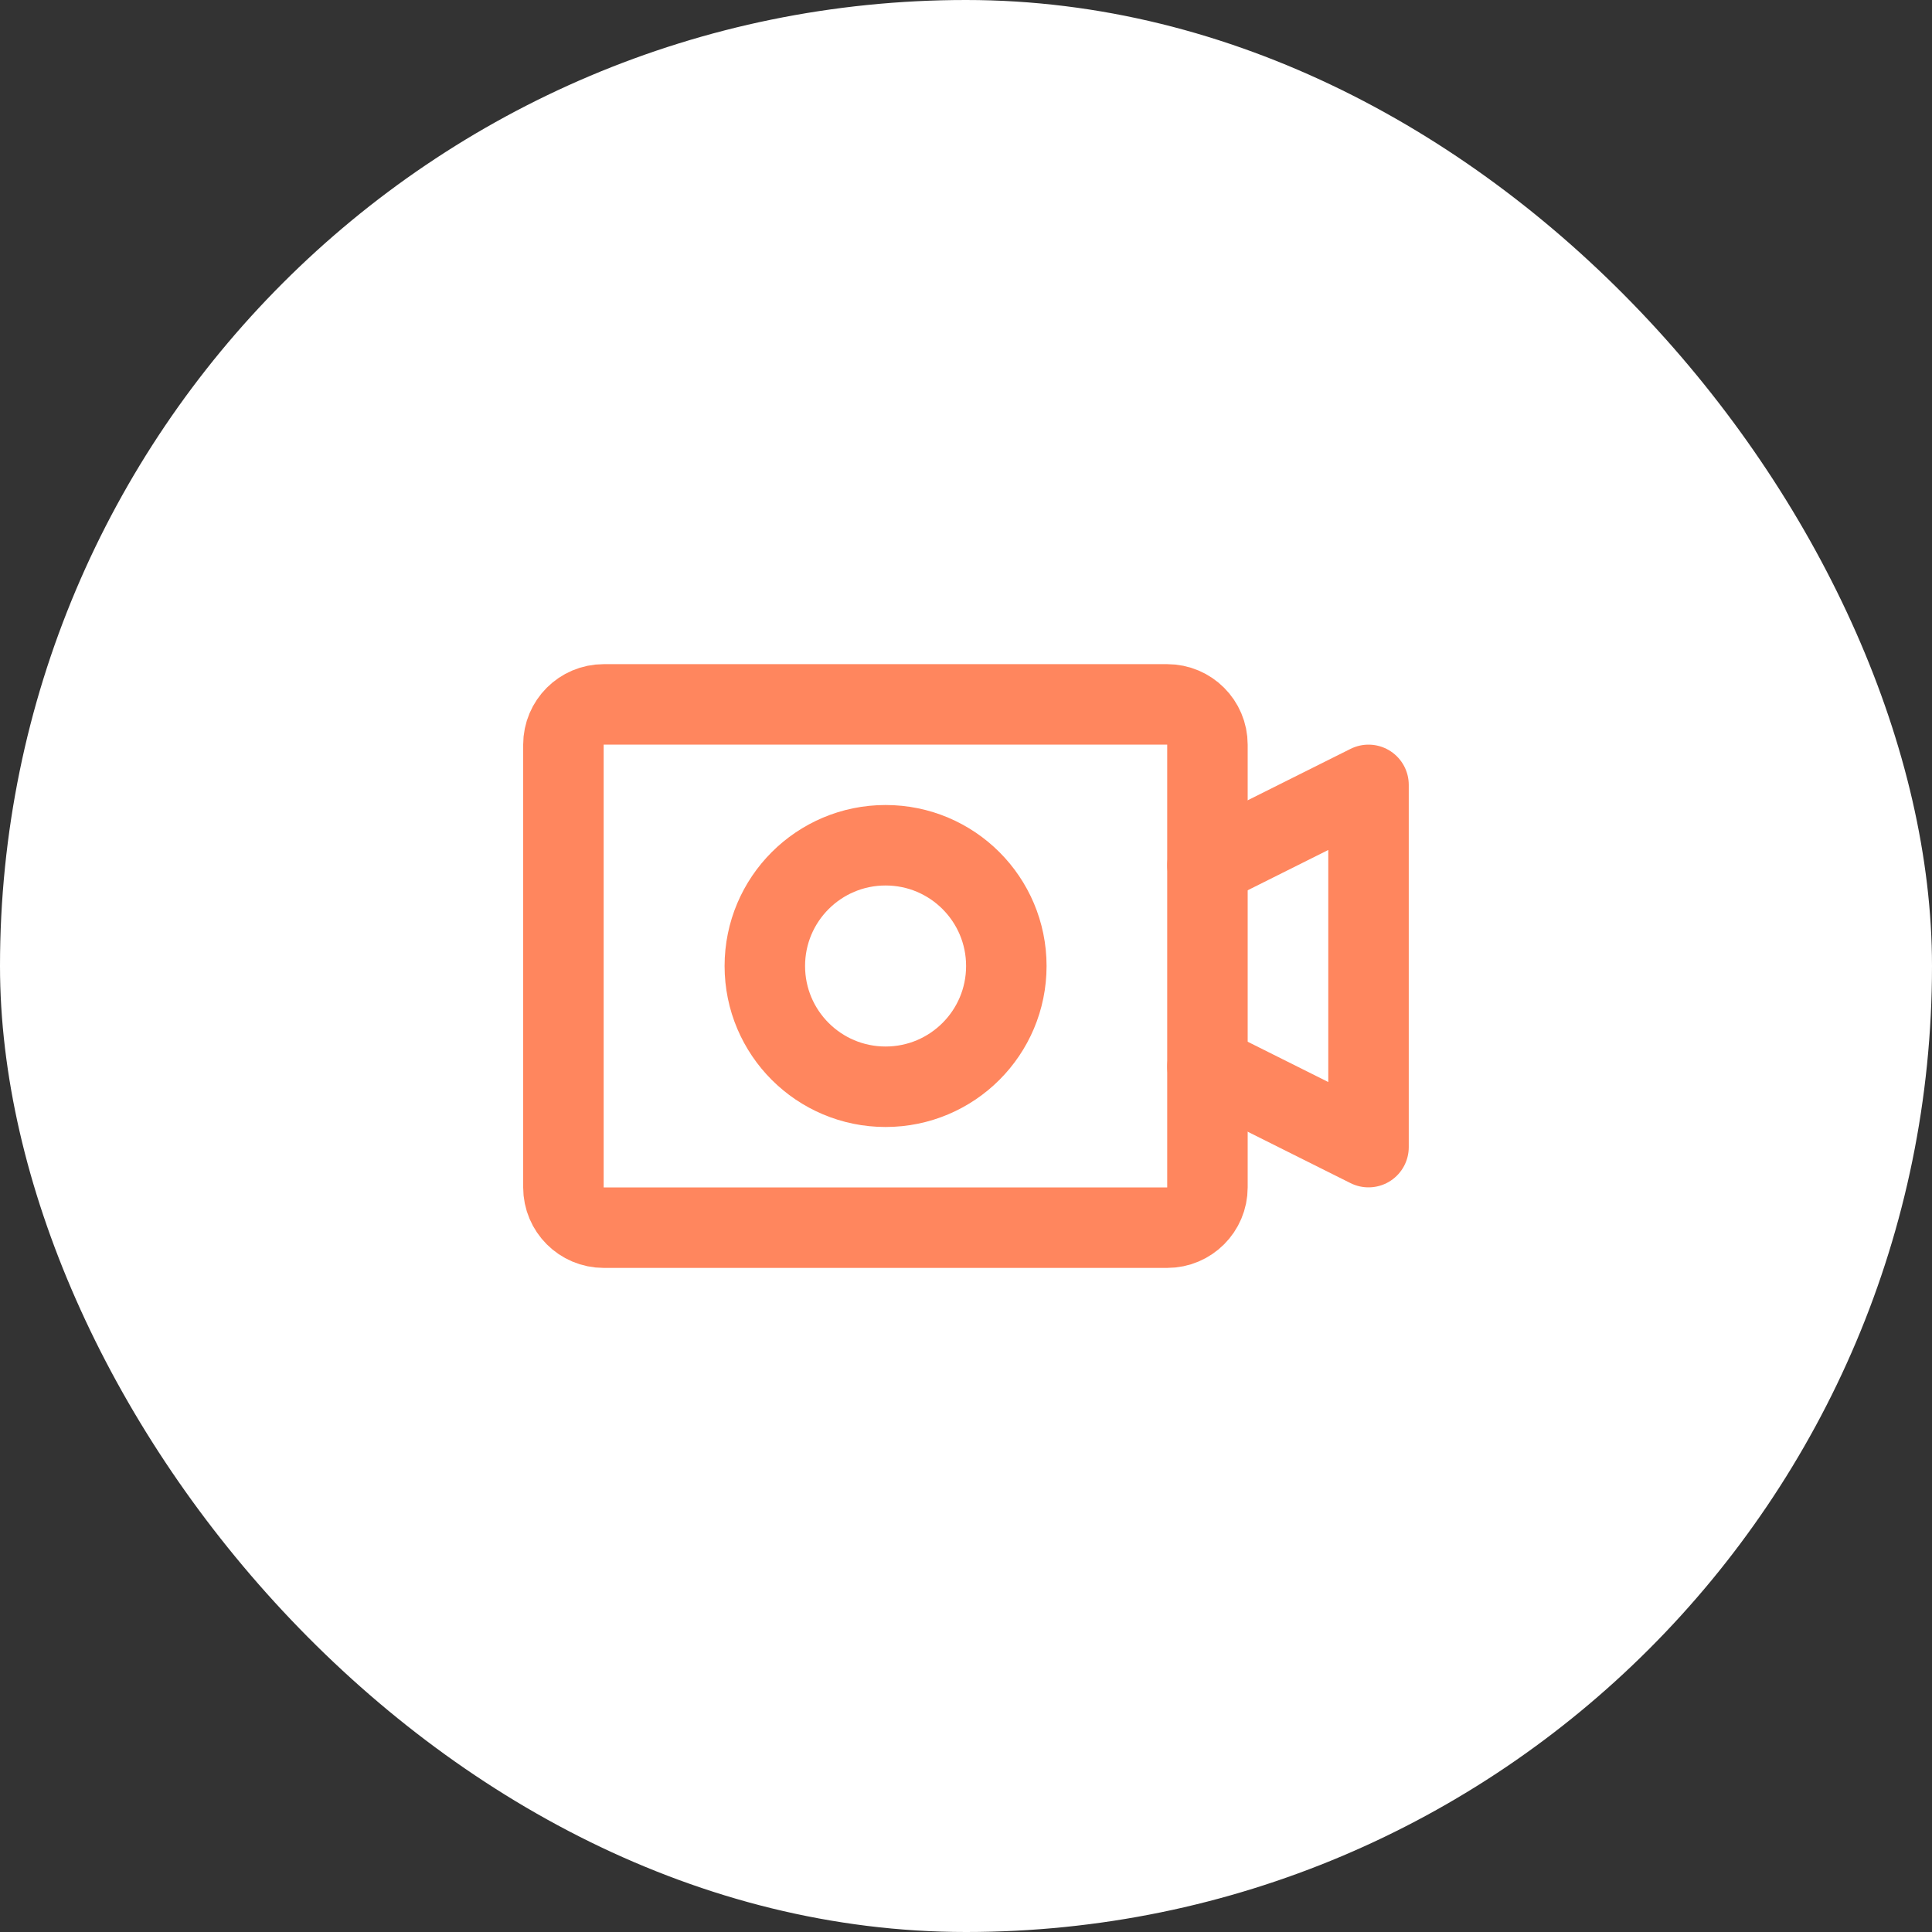 <svg width="32" height="32" viewBox="0 0 32 32" fill="none" xmlns="http://www.w3.org/2000/svg">
<rect x="0" y="0" width="32" height="32" fill="#333333" stroke="none"/>
<rect width="32" height="32" rx="16" fill="white"/>
<path d="M24 8H8V24H24V8Z" fill="white" fill-opacity="0.01"/>
<path d="M19.332 11.667H9.999C9.631 11.667 9.332 11.966 9.332 12.334V19.667C9.332 20.035 9.631 20.334 9.999 20.334H19.332C19.7 20.334 19.999 20.035 19.999 19.667V12.334C19.999 11.966 19.7 11.667 19.332 11.667Z" stroke="#FF865E" stroke-width="1.333"/>
<path d="M14.668 18C15.773 18 16.668 17.105 16.668 16C16.668 14.895 15.773 14 14.668 14C13.563 14 12.668 14.895 12.668 16C12.668 17.105 13.563 18 14.668 18Z" stroke="#FF865E" stroke-width="1.333" stroke-linecap="round" stroke-linejoin="round"/>
<path d="M20 17.667L22.667 19V13L20 14.333" stroke="#FF865E" stroke-width="1.333" stroke-linecap="round" stroke-linejoin="round"/>
</svg>
